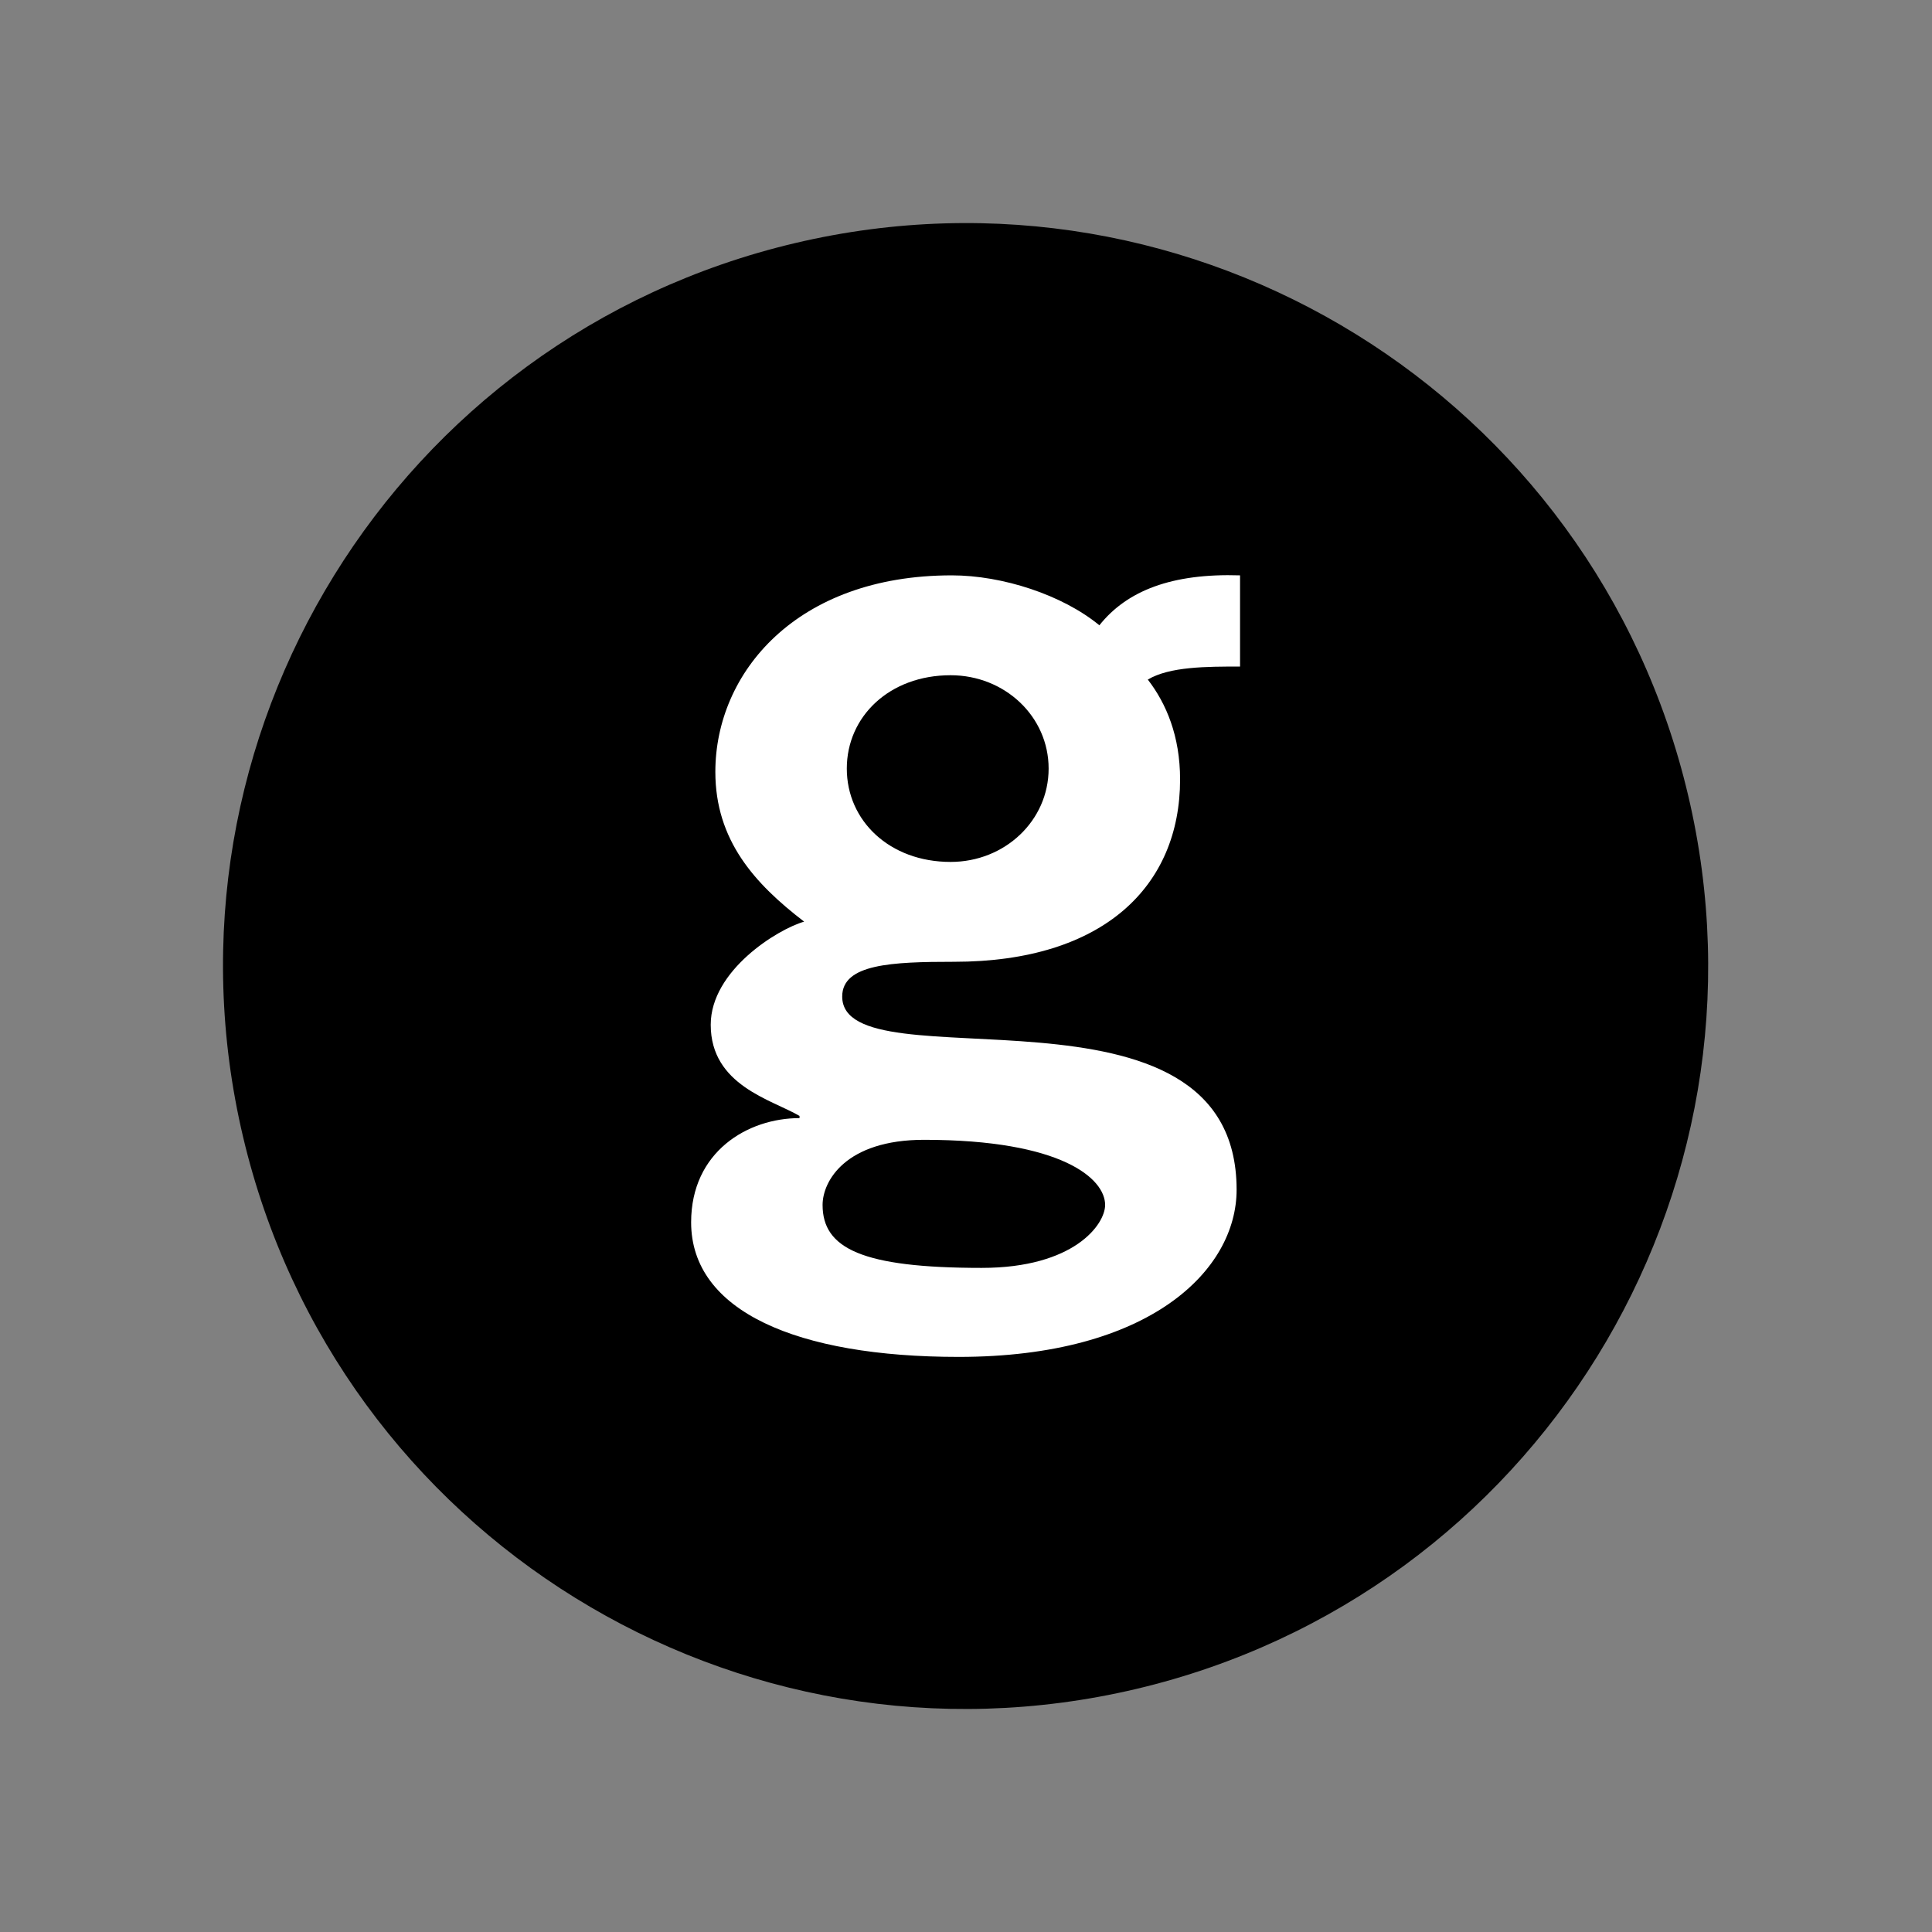 <svg width="400" height="400" viewBox="0 0 400 400" fill="none" xmlns="http://www.w3.org/2000/svg">
<rect x="0" y="0" width="400" height="400" fill="#808080" stroke="none"/>
<path d="M235.231 349.682C317.852 330.168 369.019 247.337 349.515 164.675C330.01 82.012 247.221 30.819 164.599 50.333C81.978 69.847 30.811 152.678 50.316 235.341C69.82 318.004 152.609 369.196 235.231 349.682Z" fill="black"/>
<path d="M256.739 119.122C242.654 118.671 233.339 122.269 227.613 129.46C219.972 123.167 207.558 119.122 197.051 119.122C164.816 119.122 148.105 139.347 148.105 159.8C148.105 173.96 156.224 182.948 166.49 190.815C160.998 192.388 147.148 200.925 147.148 212.162C147.148 224.748 159.802 227.671 165.534 231.041V231.493C154.789 231.493 143.091 238.457 143.091 253.068C143.091 271.496 165.055 280.932 198.482 280.932C238.119 280.932 256.026 262.955 256.026 246.323C256.026 199.58 174.37 225.2 174.37 206.32C174.37 199.58 184.637 199.128 197.525 199.128C228.565 199.128 244.324 183.395 244.324 161.373C244.324 152.385 241.458 145.64 237.64 140.697C242.176 138.002 249.816 138.002 256.739 138.002V119.122ZM191.32 235.985C219.972 235.985 228.804 244.075 228.804 249.47C228.804 253.515 222.36 262.503 203.257 262.503C178.427 262.503 170.308 258.458 170.308 249.47C170.308 244.526 175.083 235.985 191.32 235.985ZM196.812 178.452C184.158 178.452 175.322 169.915 175.322 159.125C175.322 148.336 184.158 139.799 196.812 139.799C208.031 139.799 217.107 148.336 217.107 159.125C217.107 169.915 208.031 178.452 196.812 178.452Z" fill="white"/>
</svg>

